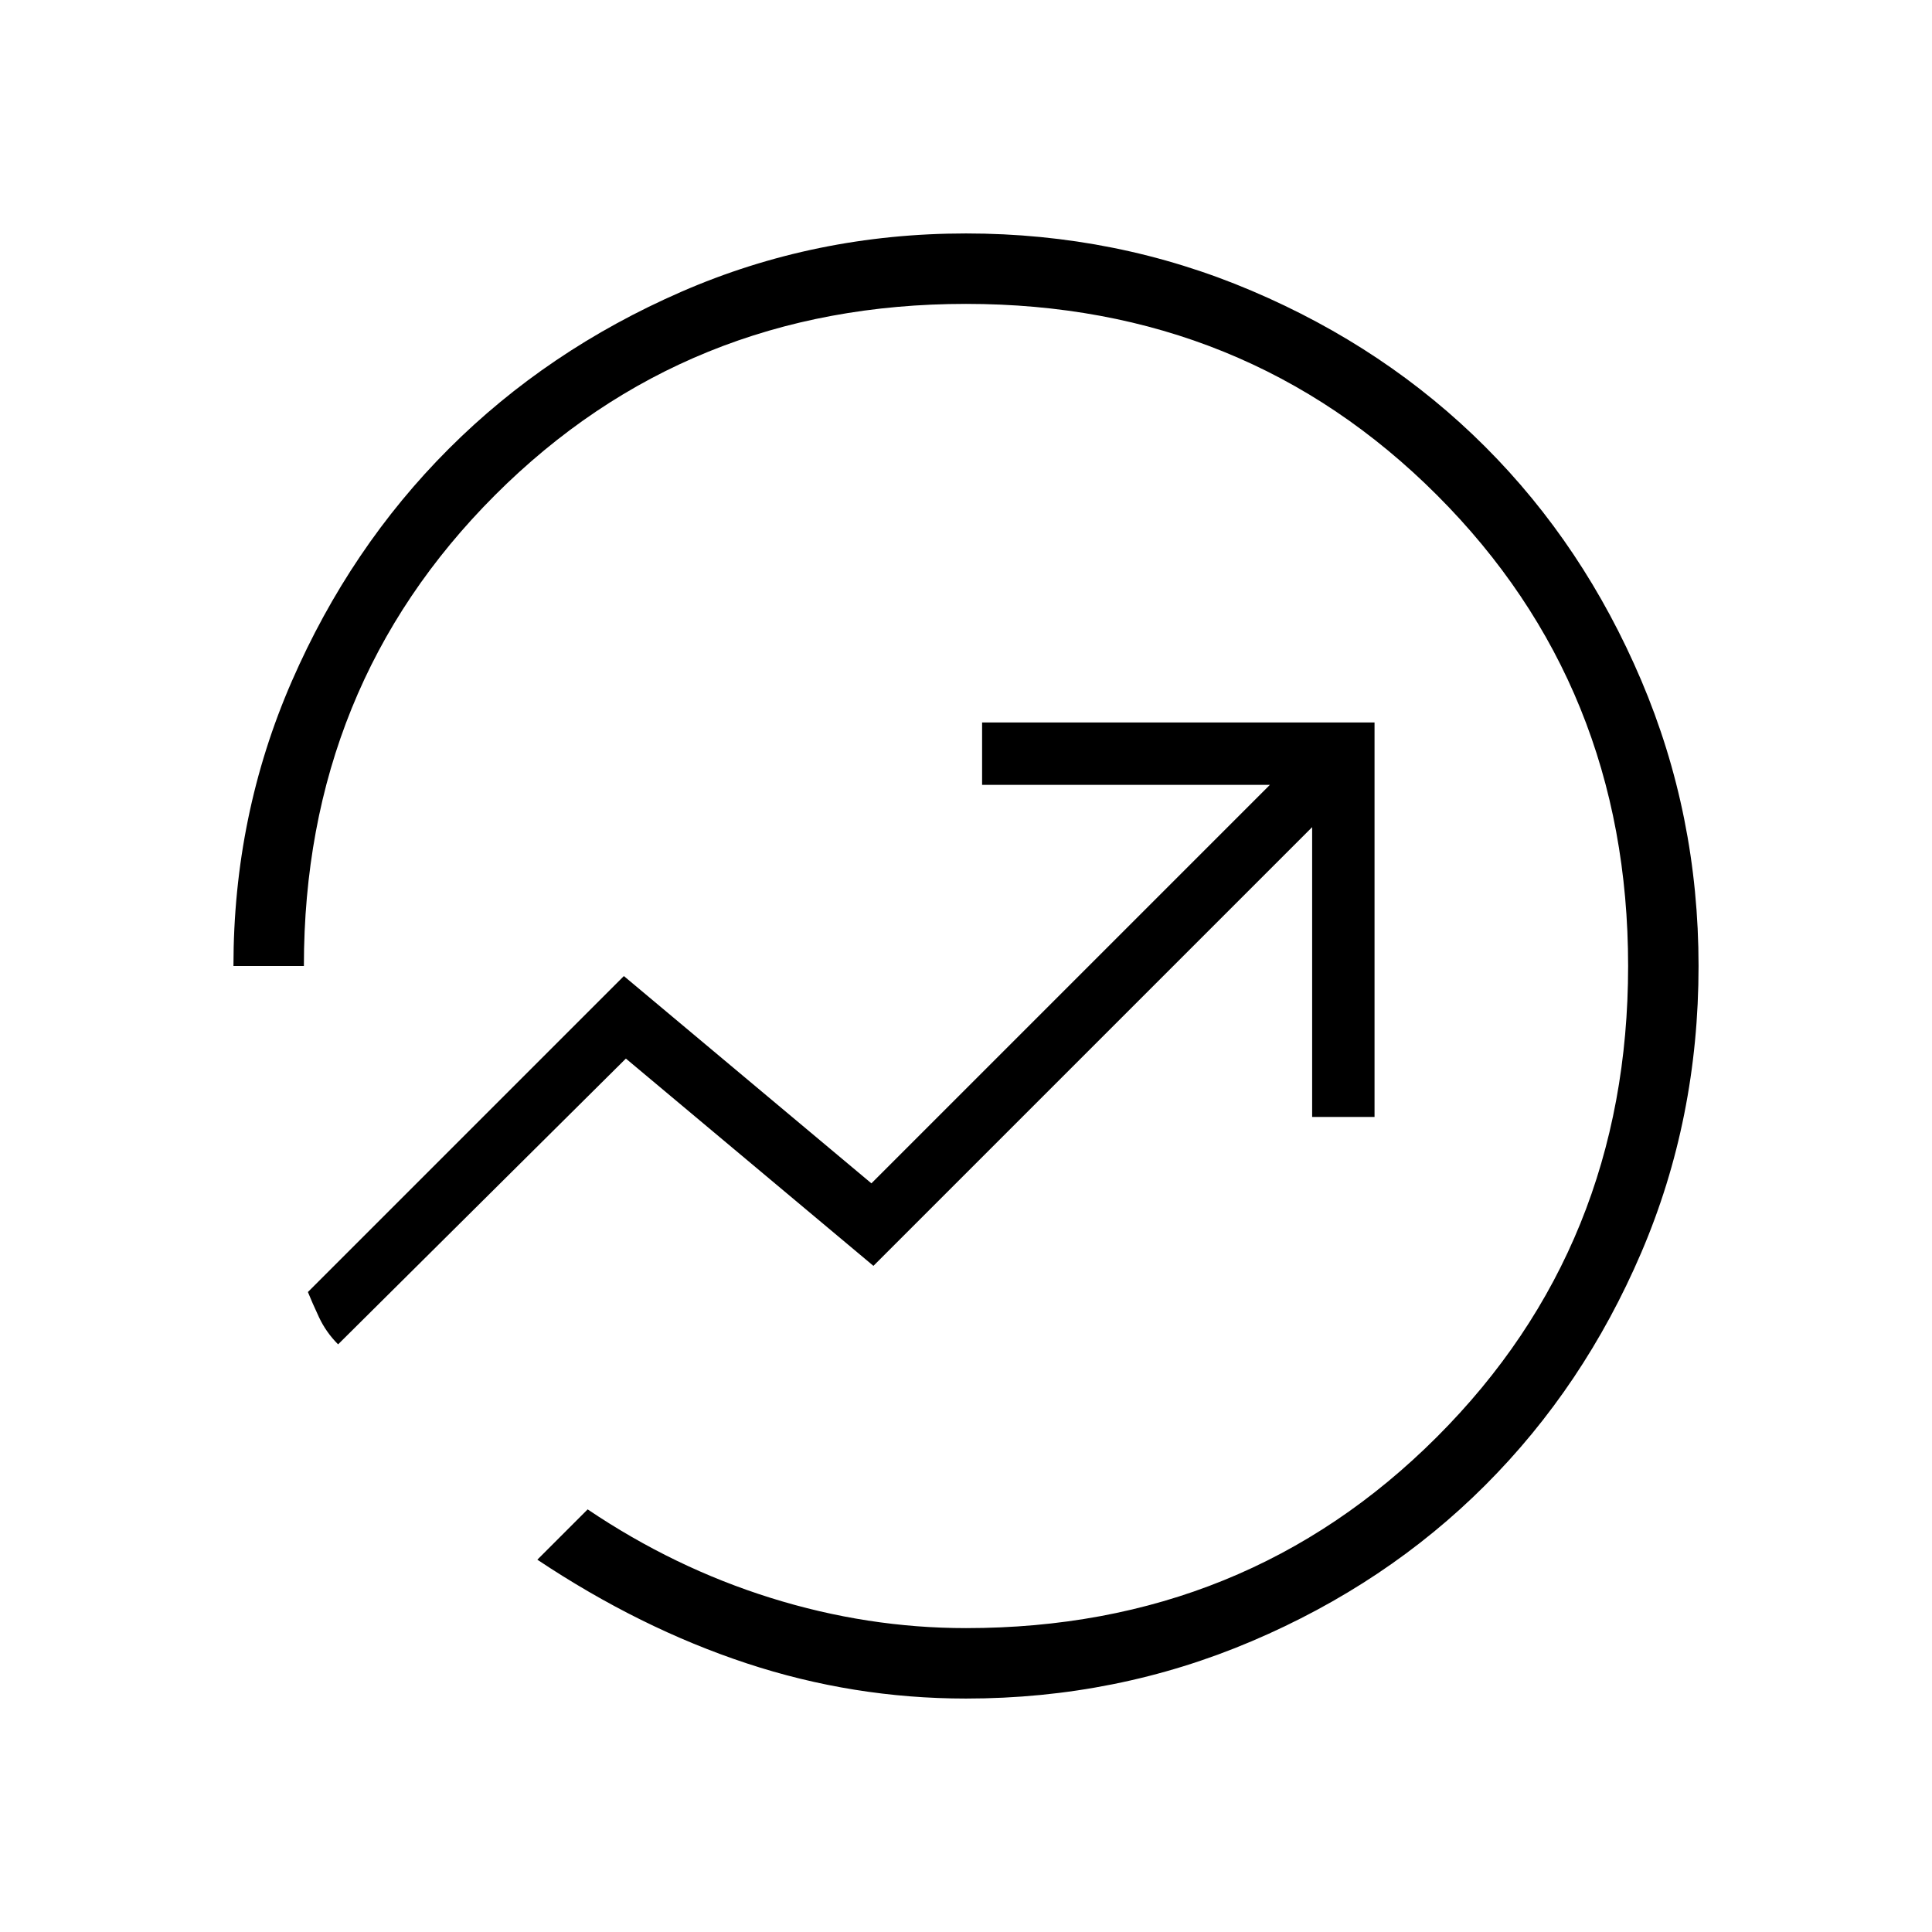 <svg xmlns="http://www.w3.org/2000/svg" height="48" width="48"><path d="M24 42.2q-2.8 0-5.45-.875-2.65-.875-5.2-2.575l1.25-1.25q2.15 1.45 4.55 2.2 2.4.75 4.85.75 6.95 0 11.7-4.75 4.75-4.75 4.75-11.7 0-6.95-4.75-11.7Q30.95 7.55 24 7.55q-6.95 0-11.7 4.75Q7.55 17.05 7.55 24H5.8q0-3.75 1.45-7.075t3.9-5.775q2.45-2.45 5.775-3.9Q20.25 5.8 24 5.8t7.1 1.425q3.35 1.425 5.8 3.875 2.45 2.45 3.875 5.8Q42.2 20.25 42.2 24q0 3.8-1.425 7.125T36.9 36.9q-2.45 2.45-5.8 3.875Q27.75 42.2 24 42.2ZM8.4 33.4l7.15-7.1 6.15 5.15 10.9-10.9v7.2h1.55v-9.8H24.4v1.55h7.15l-9.9 9.9-6.15-5.15-7.85 7.85q.1.25.275.625.175.375.475.675ZM24 24Z"/></svg>